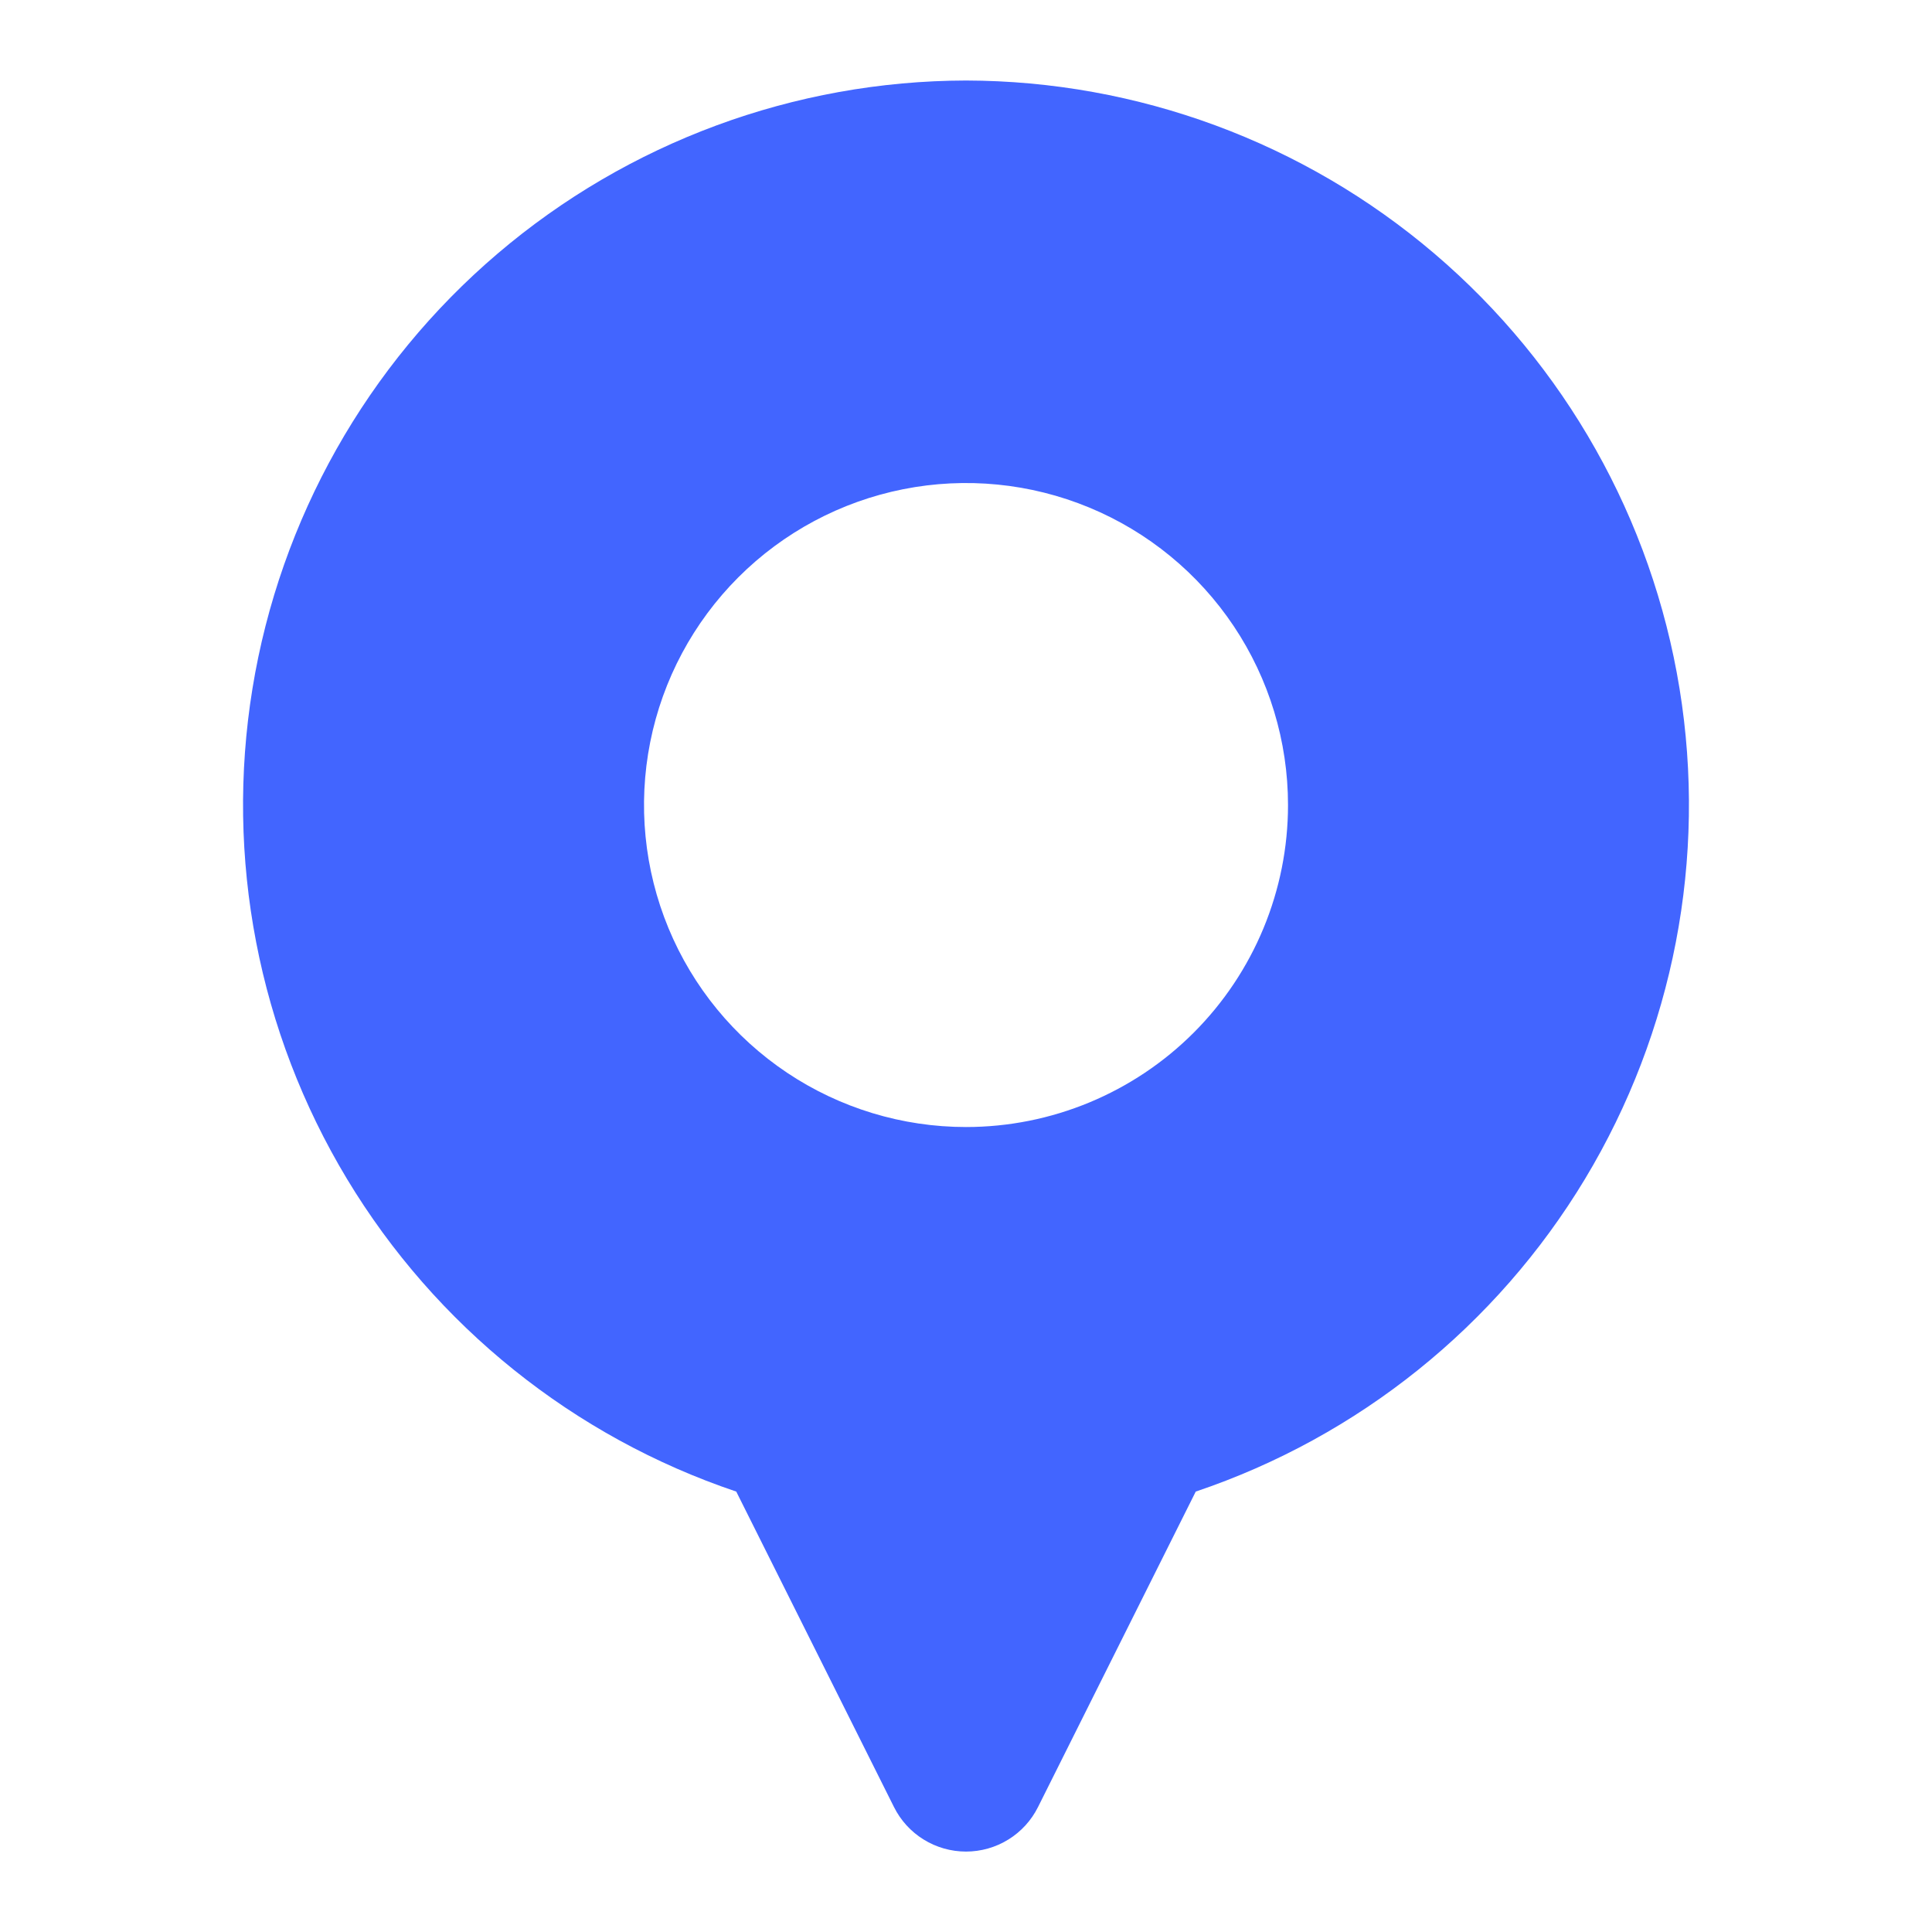 <svg viewBox="0 0 46 46" xmlns="http://www.w3.org/2000/svg" xmlns:xlink="http://www.w3.org/1999/xlink" width="46" height="46" fill="none">
	<rect id="fi_4202470" width="46" height="46" x="0" y="0" fill="rgb(255,255,255)" fill-opacity="0"/>
	<g id="Layer 2">
		<path id="Vector" d="M23 1.917C18.912 1.926 14.96 3.386 11.848 6.038C8.737 8.689 6.668 12.36 6.011 16.395C5.354 20.43 6.152 24.567 8.261 28.069C10.371 31.57 13.656 34.209 17.53 35.514L21.285 43.024C21.444 43.343 21.688 43.611 21.991 43.798C22.294 43.986 22.644 44.085 23 44.085C23.356 44.085 23.706 43.986 24.009 43.798C24.312 43.611 24.556 43.343 24.715 43.024L28.47 35.514C32.344 34.209 35.629 31.57 37.739 28.069C39.848 24.567 40.646 20.43 39.989 16.395C39.332 12.36 37.263 8.689 34.152 6.038C31.04 3.386 27.088 1.926 23 1.917ZM23 26.834C21.484 26.834 20.001 26.384 18.741 25.542C17.48 24.699 16.497 23.502 15.917 22.101C15.337 20.7 15.185 19.159 15.481 17.671C15.777 16.184 16.507 14.818 17.579 13.746C18.651 12.674 20.017 11.944 21.504 11.648C22.991 11.352 24.533 11.504 25.934 12.084C27.335 12.664 28.532 13.647 29.375 14.908C30.217 16.168 30.667 17.651 30.667 19.167C30.667 21.2 29.859 23.15 28.421 24.588C26.983 26.026 25.033 26.834 23 26.834Z" fill="rgb(66.375,100.956,255)" fill-rule="nonzero"/>
	</g>
</svg>
